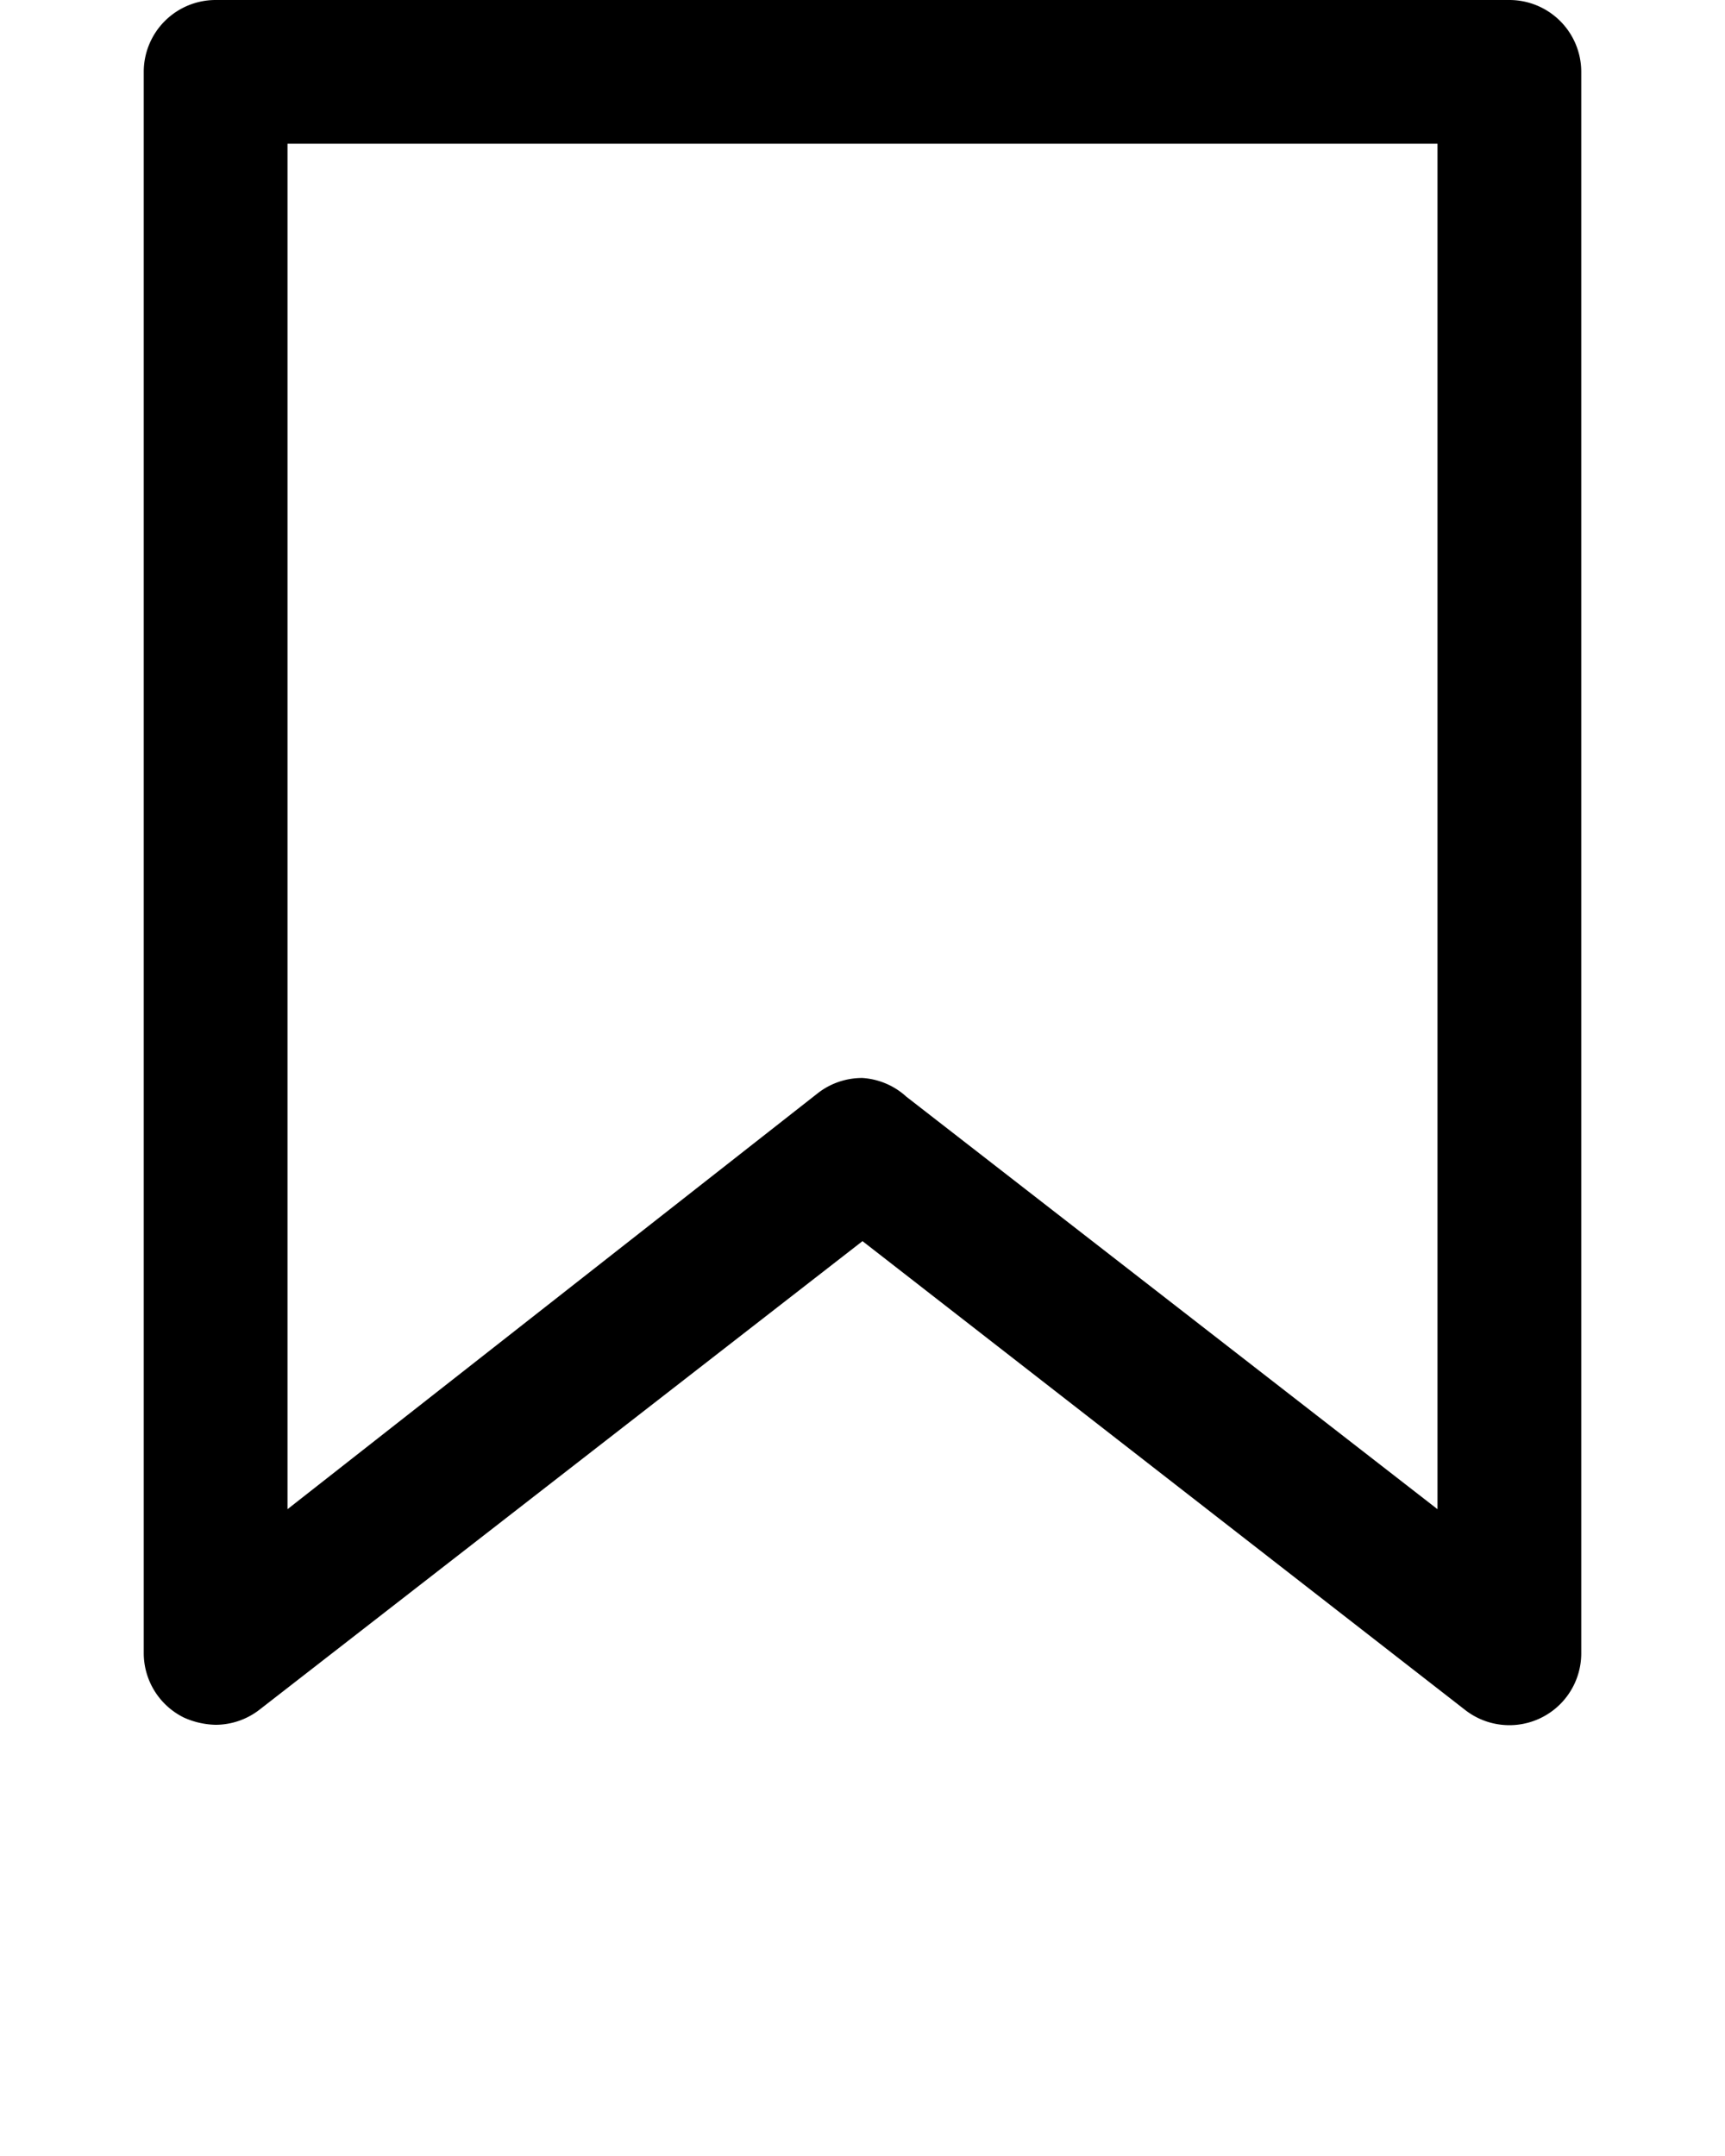 <svg xmlns="http://www.w3.org/2000/svg" viewBox="0 0 24 30" x="0px" y="0px"><title>Pin, Save, Bookmark</title><g data-name="Pin, Save, Bookmark"><path d="M21,0H3A1,1,0,0,0,2,1V23a1,1,0,0,0,.56.9A1.13,1.13,0,0,0,3,24a1,1,0,0,0,.61-.21L12,17.27l8.38,6.52A1,1,0,0,0,22,23V1A1,1,0,0,0,21,0ZM20,21l-7.39-5.74A1,1,0,0,0,12,15a1,1,0,0,0-.62.21L4,21V2H20Z"/></g></svg>